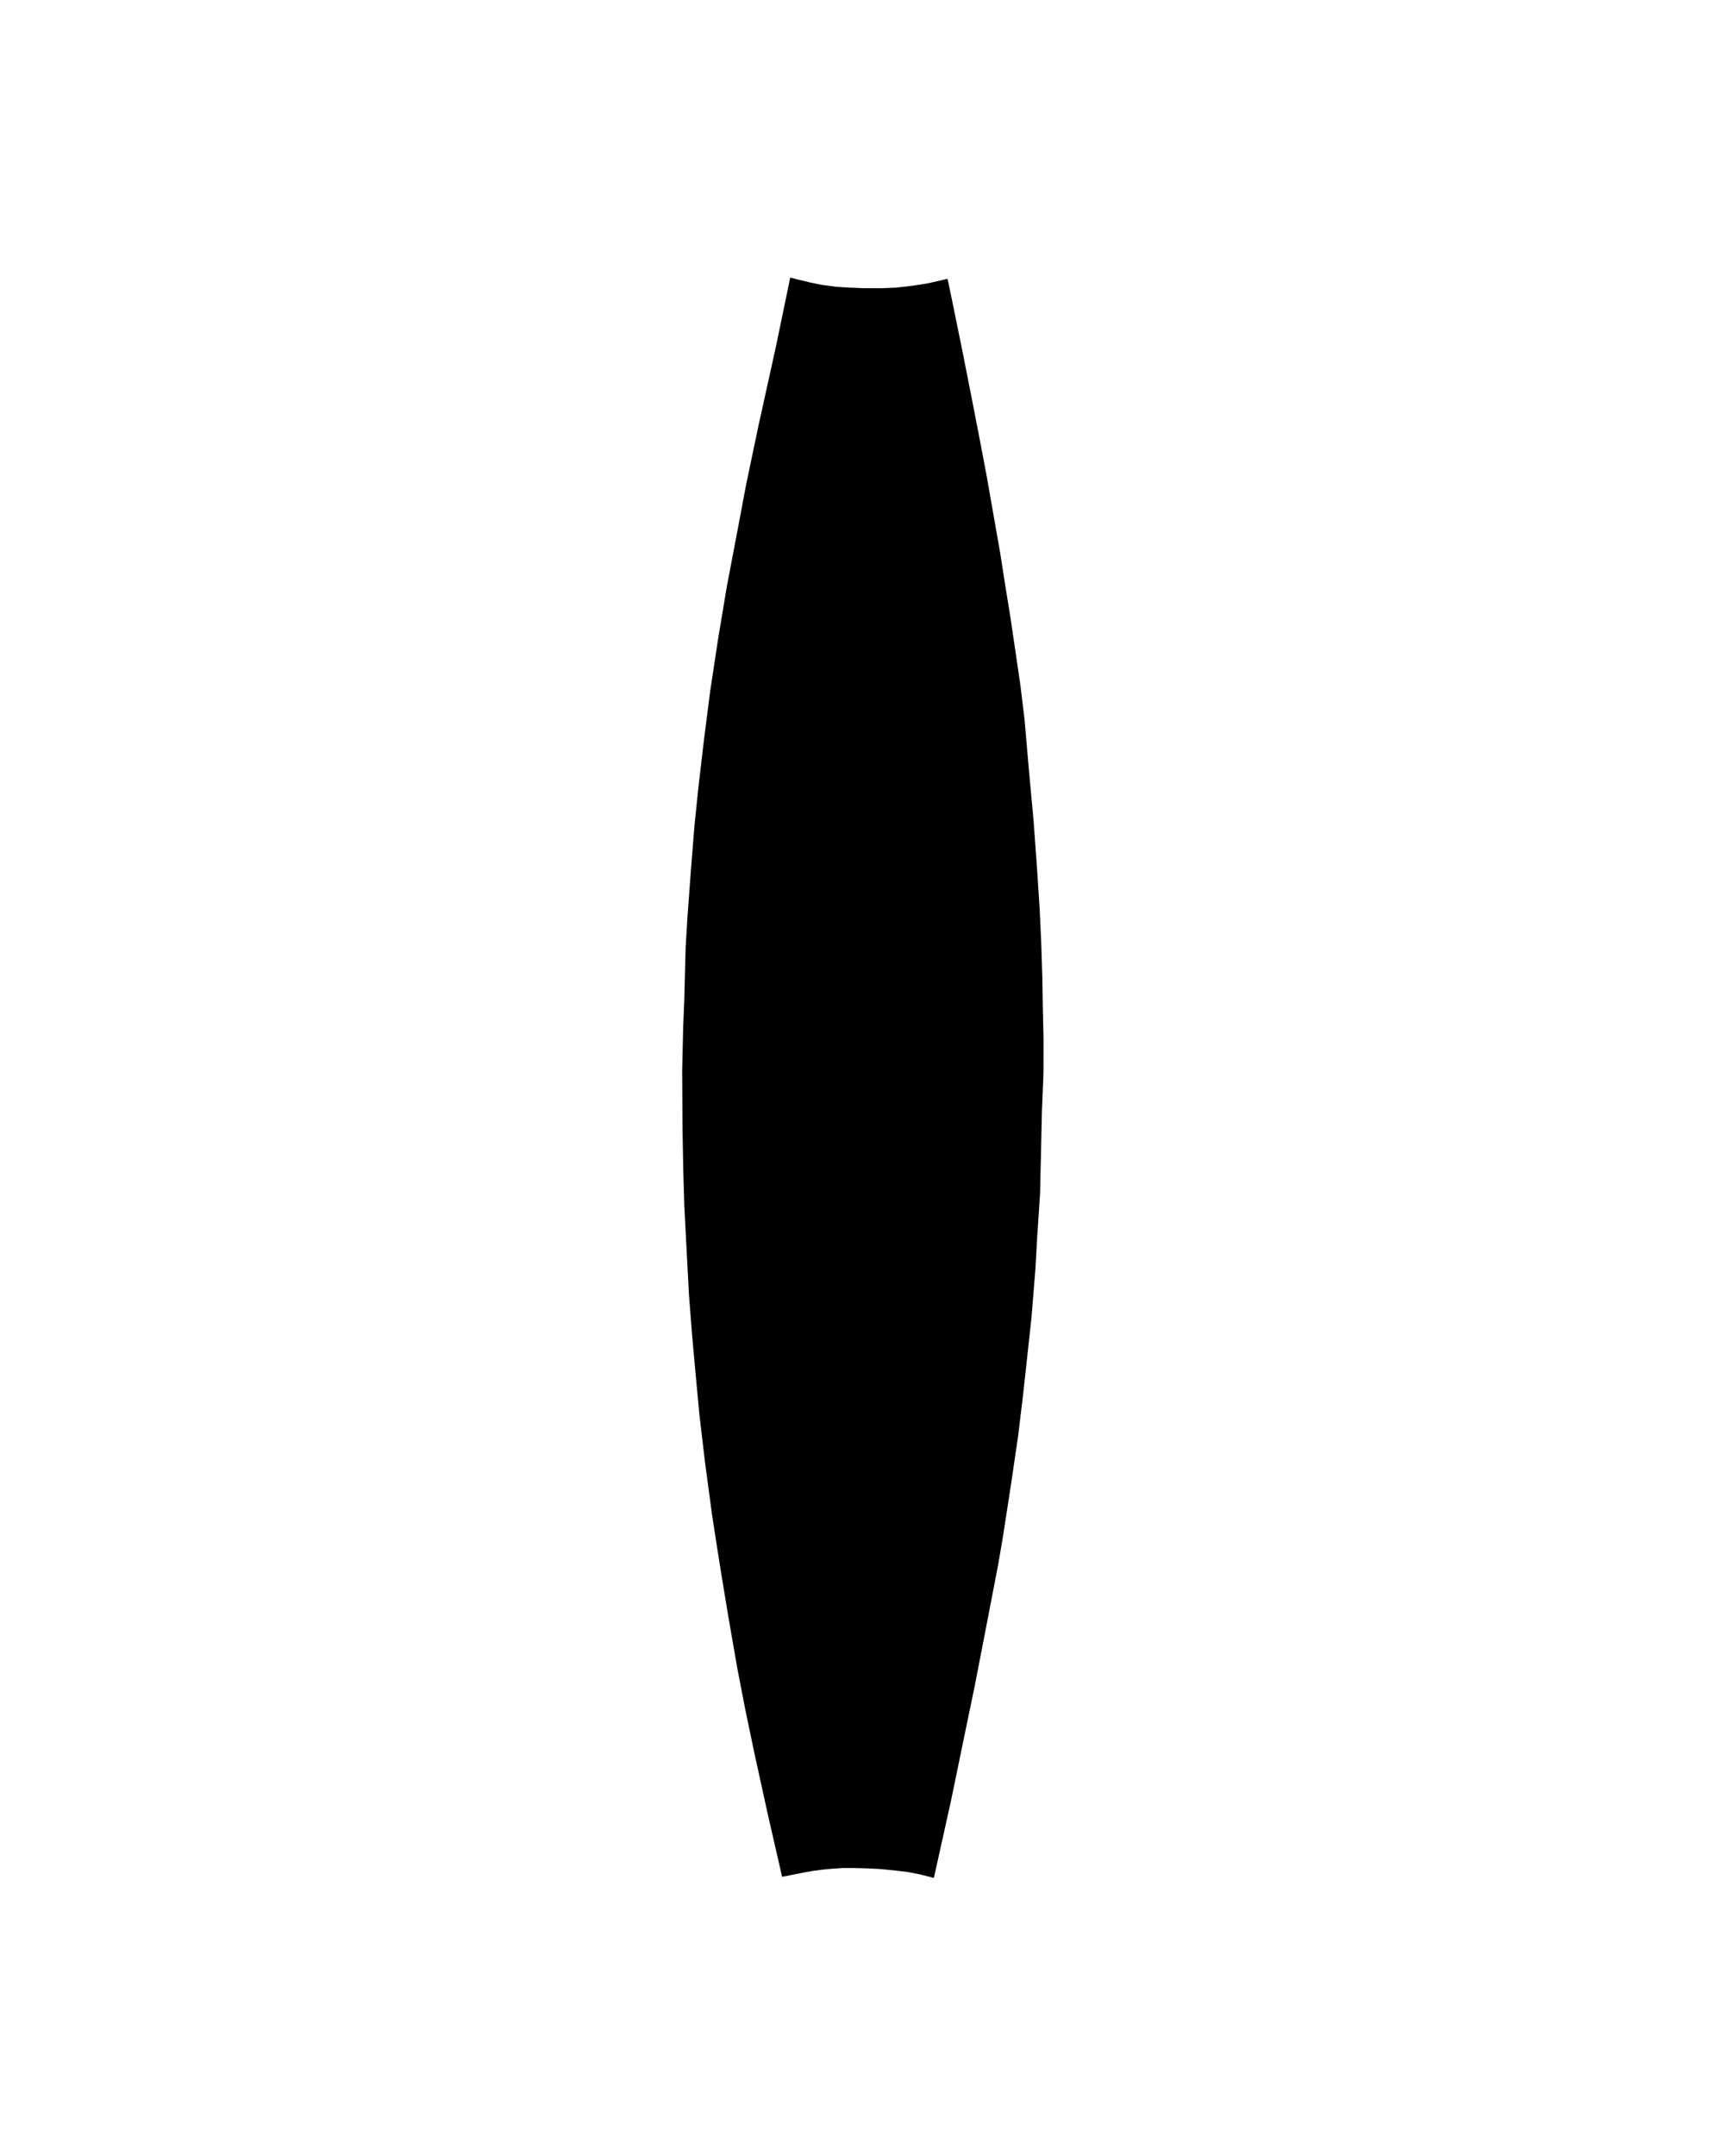 <?xml version="1.0" encoding="UTF-8"?>
<svg width="12485px" height="15583px" viewBox="0 0 12485 15583" version="1.1" xmlns="http://www.w3.org/2000/svg" xmlns:xlink="http://www.w3.org/1999/xlink">
    <!-- Generator: Sketch 54.1 (76490) - https://sketchapp.com -->
    <title>Artboard</title>
    <desc>Created with Sketch.</desc>
    <g stroke="none" stroke-width="1" fill="none" fill-rule="evenodd">
        <polygon fill="#000000" points="5712.808 2005.879 5610.914 2497.778 5484.439 3070.723 5394.052 3501.76 5330.611 3838.704 5254.399 4238.792 5192.173 4612.125 5134.186 4994.374 5087.799 5358.178 5049.146 5689.019 5020.861 5962.67 4994.559 6291.738 4969.504 6632.787 4956.55 6849.97 4946.798 7230.266 4939.019 7418.284 4934.019 7628.816 4931.641 7735.299 4934.019 8165.235 4940.019 8473.014 4946.798 8708.206 4964.542 9051.037 4980.526 9354.817 5002.886 9643.03 5025.572 9895.688 5056.646 10227.648 5096.585 10566.799 5147.629 10947.785 5181.604 11167.76 5215.052 11378.526 5264.952 11680.828 5330.611 12058.852 5385.425 12342.602 5453.372 12668.627 5552.36 13119.78 5654.119 13563.674 5712.808 13552.034 5804.302 13533.922 5870.456 13521.939 5952.572 13510.887 6025.851 13504.333 6096.455 13499.992 6171.113 13499.992 6260.31 13502.333 6363.215 13507.373 6468.718 13517.66 6563.391 13529.058 6658.319 13547.783 6751.12 13571.842 6792.995 13384.038 6873.891 13019.332 6964.54 12580.368 7047.262 12180.981 7139.059 11707.355 7216.072 11307.628 7250.52 11105.897 7310.11 10719.77 7360.995 10372.7 7394.813 10091.211 7422.163 9842.261 7456.987 9520.968 7485.615 9166.775 7498.638 8931.832 7518.703 8630.481 7525.771 8328.343 7532.427 8027.092 7542.917 7774.559 7543.69 7712.379 7543.917 7505.414 7538.634 7271.171 7535.427 7067.506 7527.771 6823.826 7515.703 6562.736 7497.638 6286.148 7472.252 5933.074 7438.473 5567.188 7406.248 5193.841 7376.353 4949.076 7338.287 4689.526 7304.797 4462.644 7267.083 4230.152 7230.61 3996.147 7183.587 3728.288 7134.552 3449.318 7087.989 3202.33 7026.725 2887.45 6955.605 2527.072 6881.565 2164.929 6850.362 2014.826 6787.441 2029.633 6709.76 2047.168 6640.292 2058.5 6570.894 2068.432 6478.886 2078.459 6379.21 2082.774 6245.574 2082.774 6142.071 2078.459 6049.477 2072.989 5938.451 2058.5 5850.05 2039.978 5762.801 2018.826"></polygon>
    </g>
</svg>